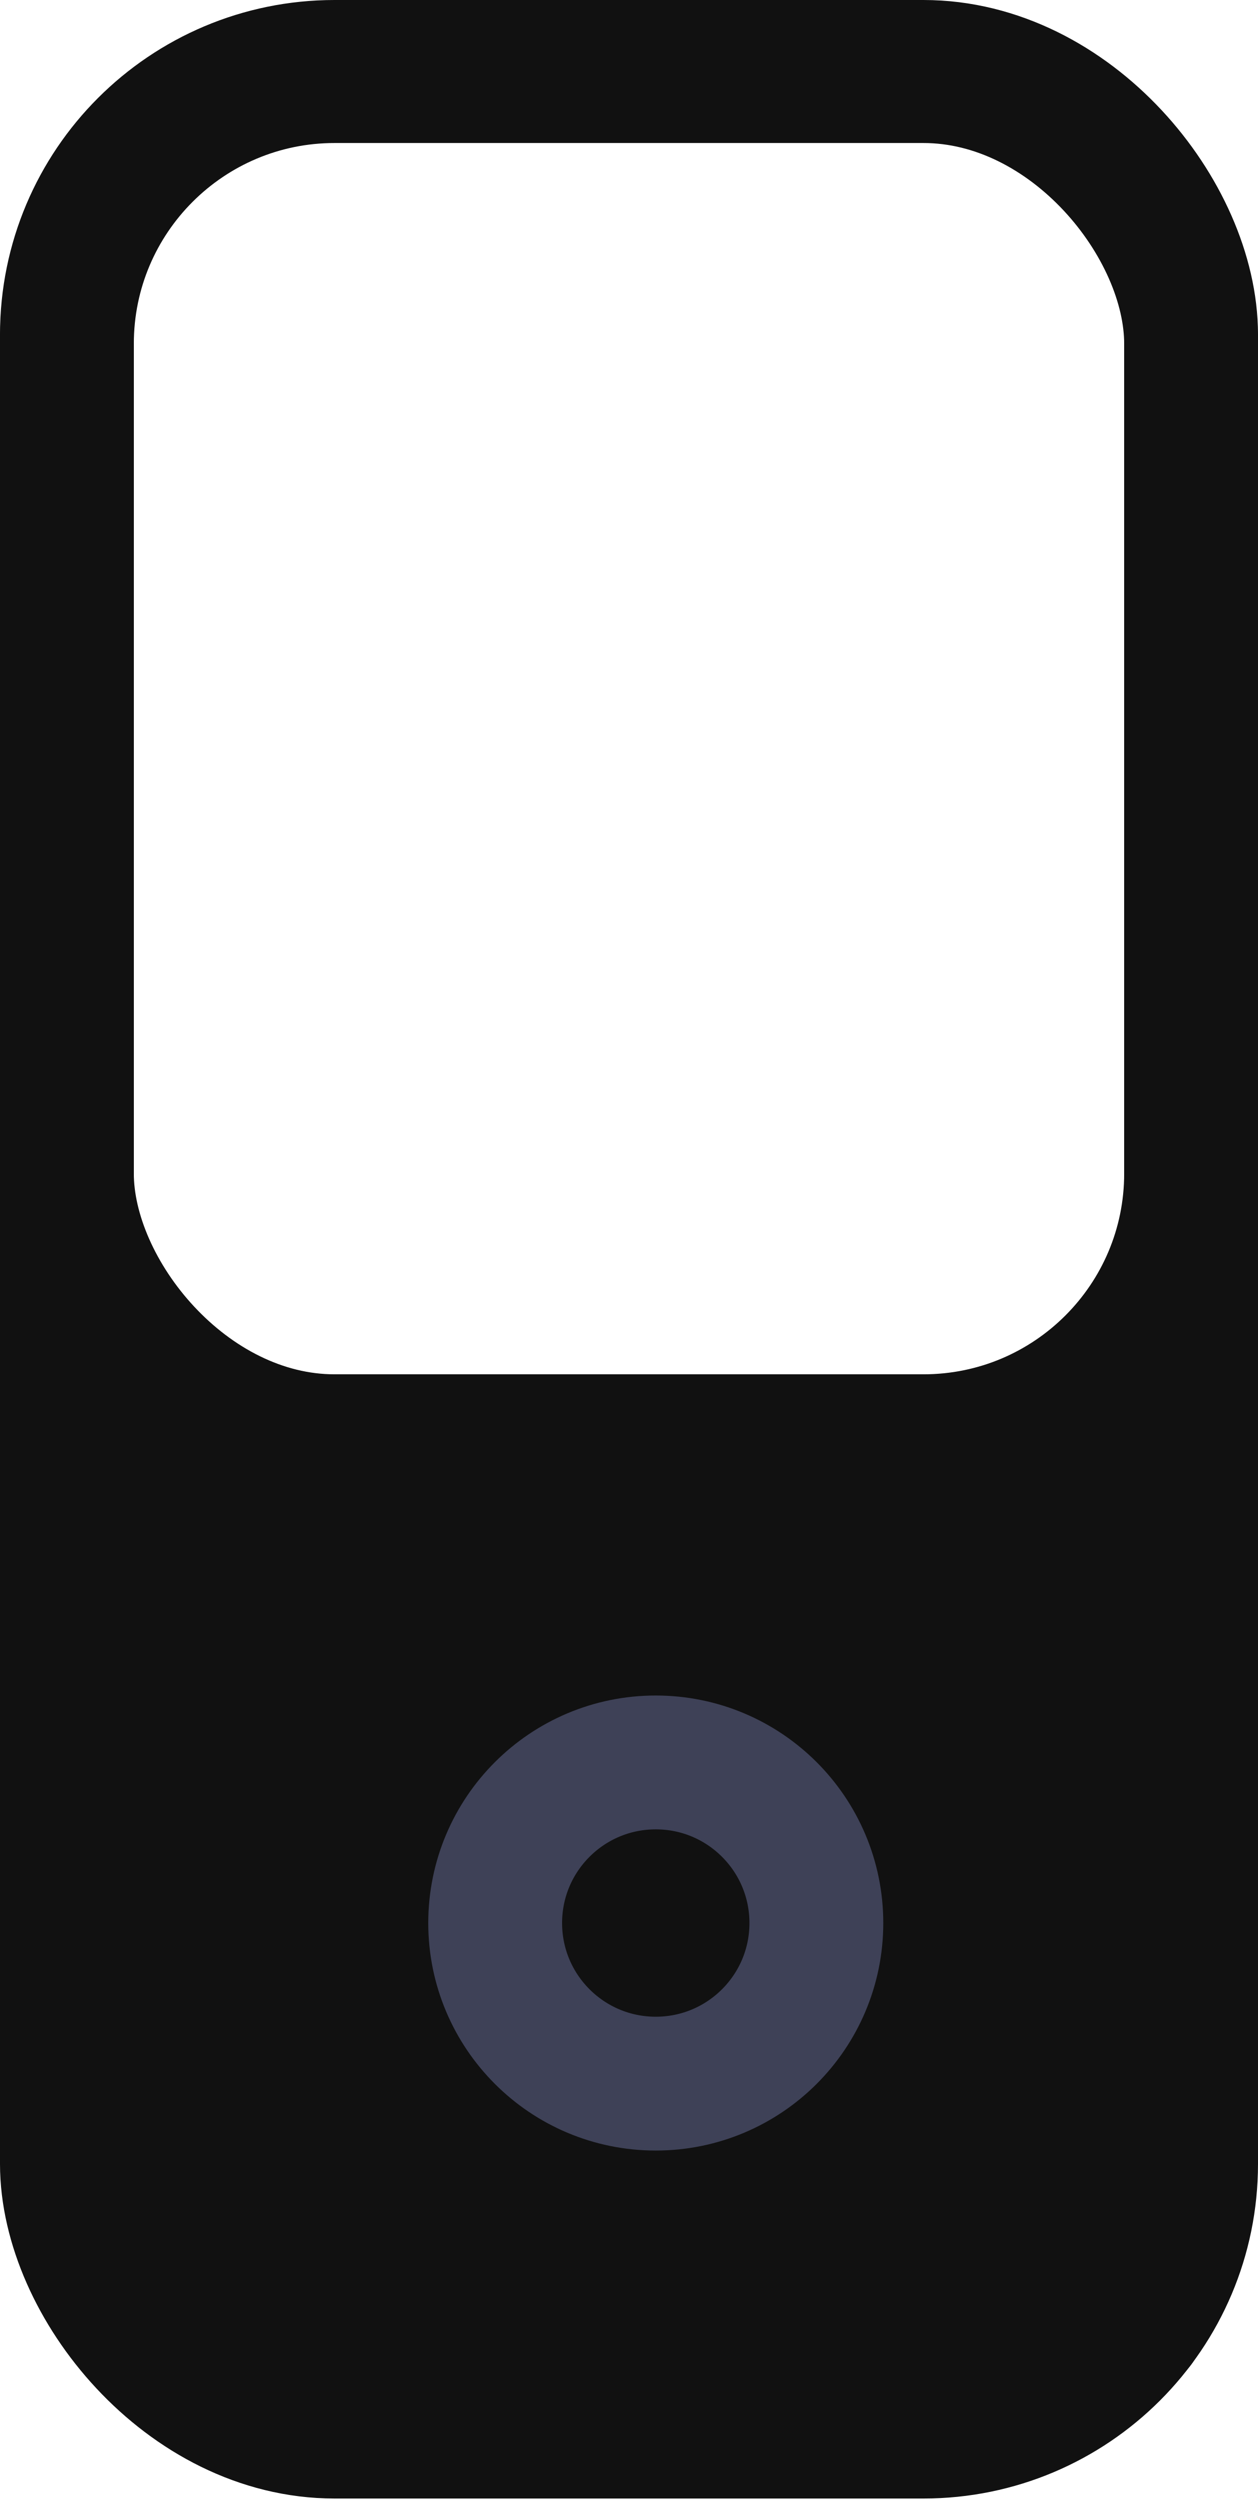 <svg xmlns="http://www.w3.org/2000/svg" width="470" height="934" stroke="#000" stroke-linecap="round" stroke-linejoin="round" fill="#111" fill-rule="evenodd" stroke-width="50"><g stroke="#111"><path d="M55 558.433h370v310H55z"/><g fill="none"><rect height="880" width="420" x="25" y="28.433" rx="100"/><rect height="513.433" width="420" x="25" y="25" rx="100"/></g></g><circle cx="245" cy="718.433" fill="none" stroke="#3e4157" r="60"/></svg>